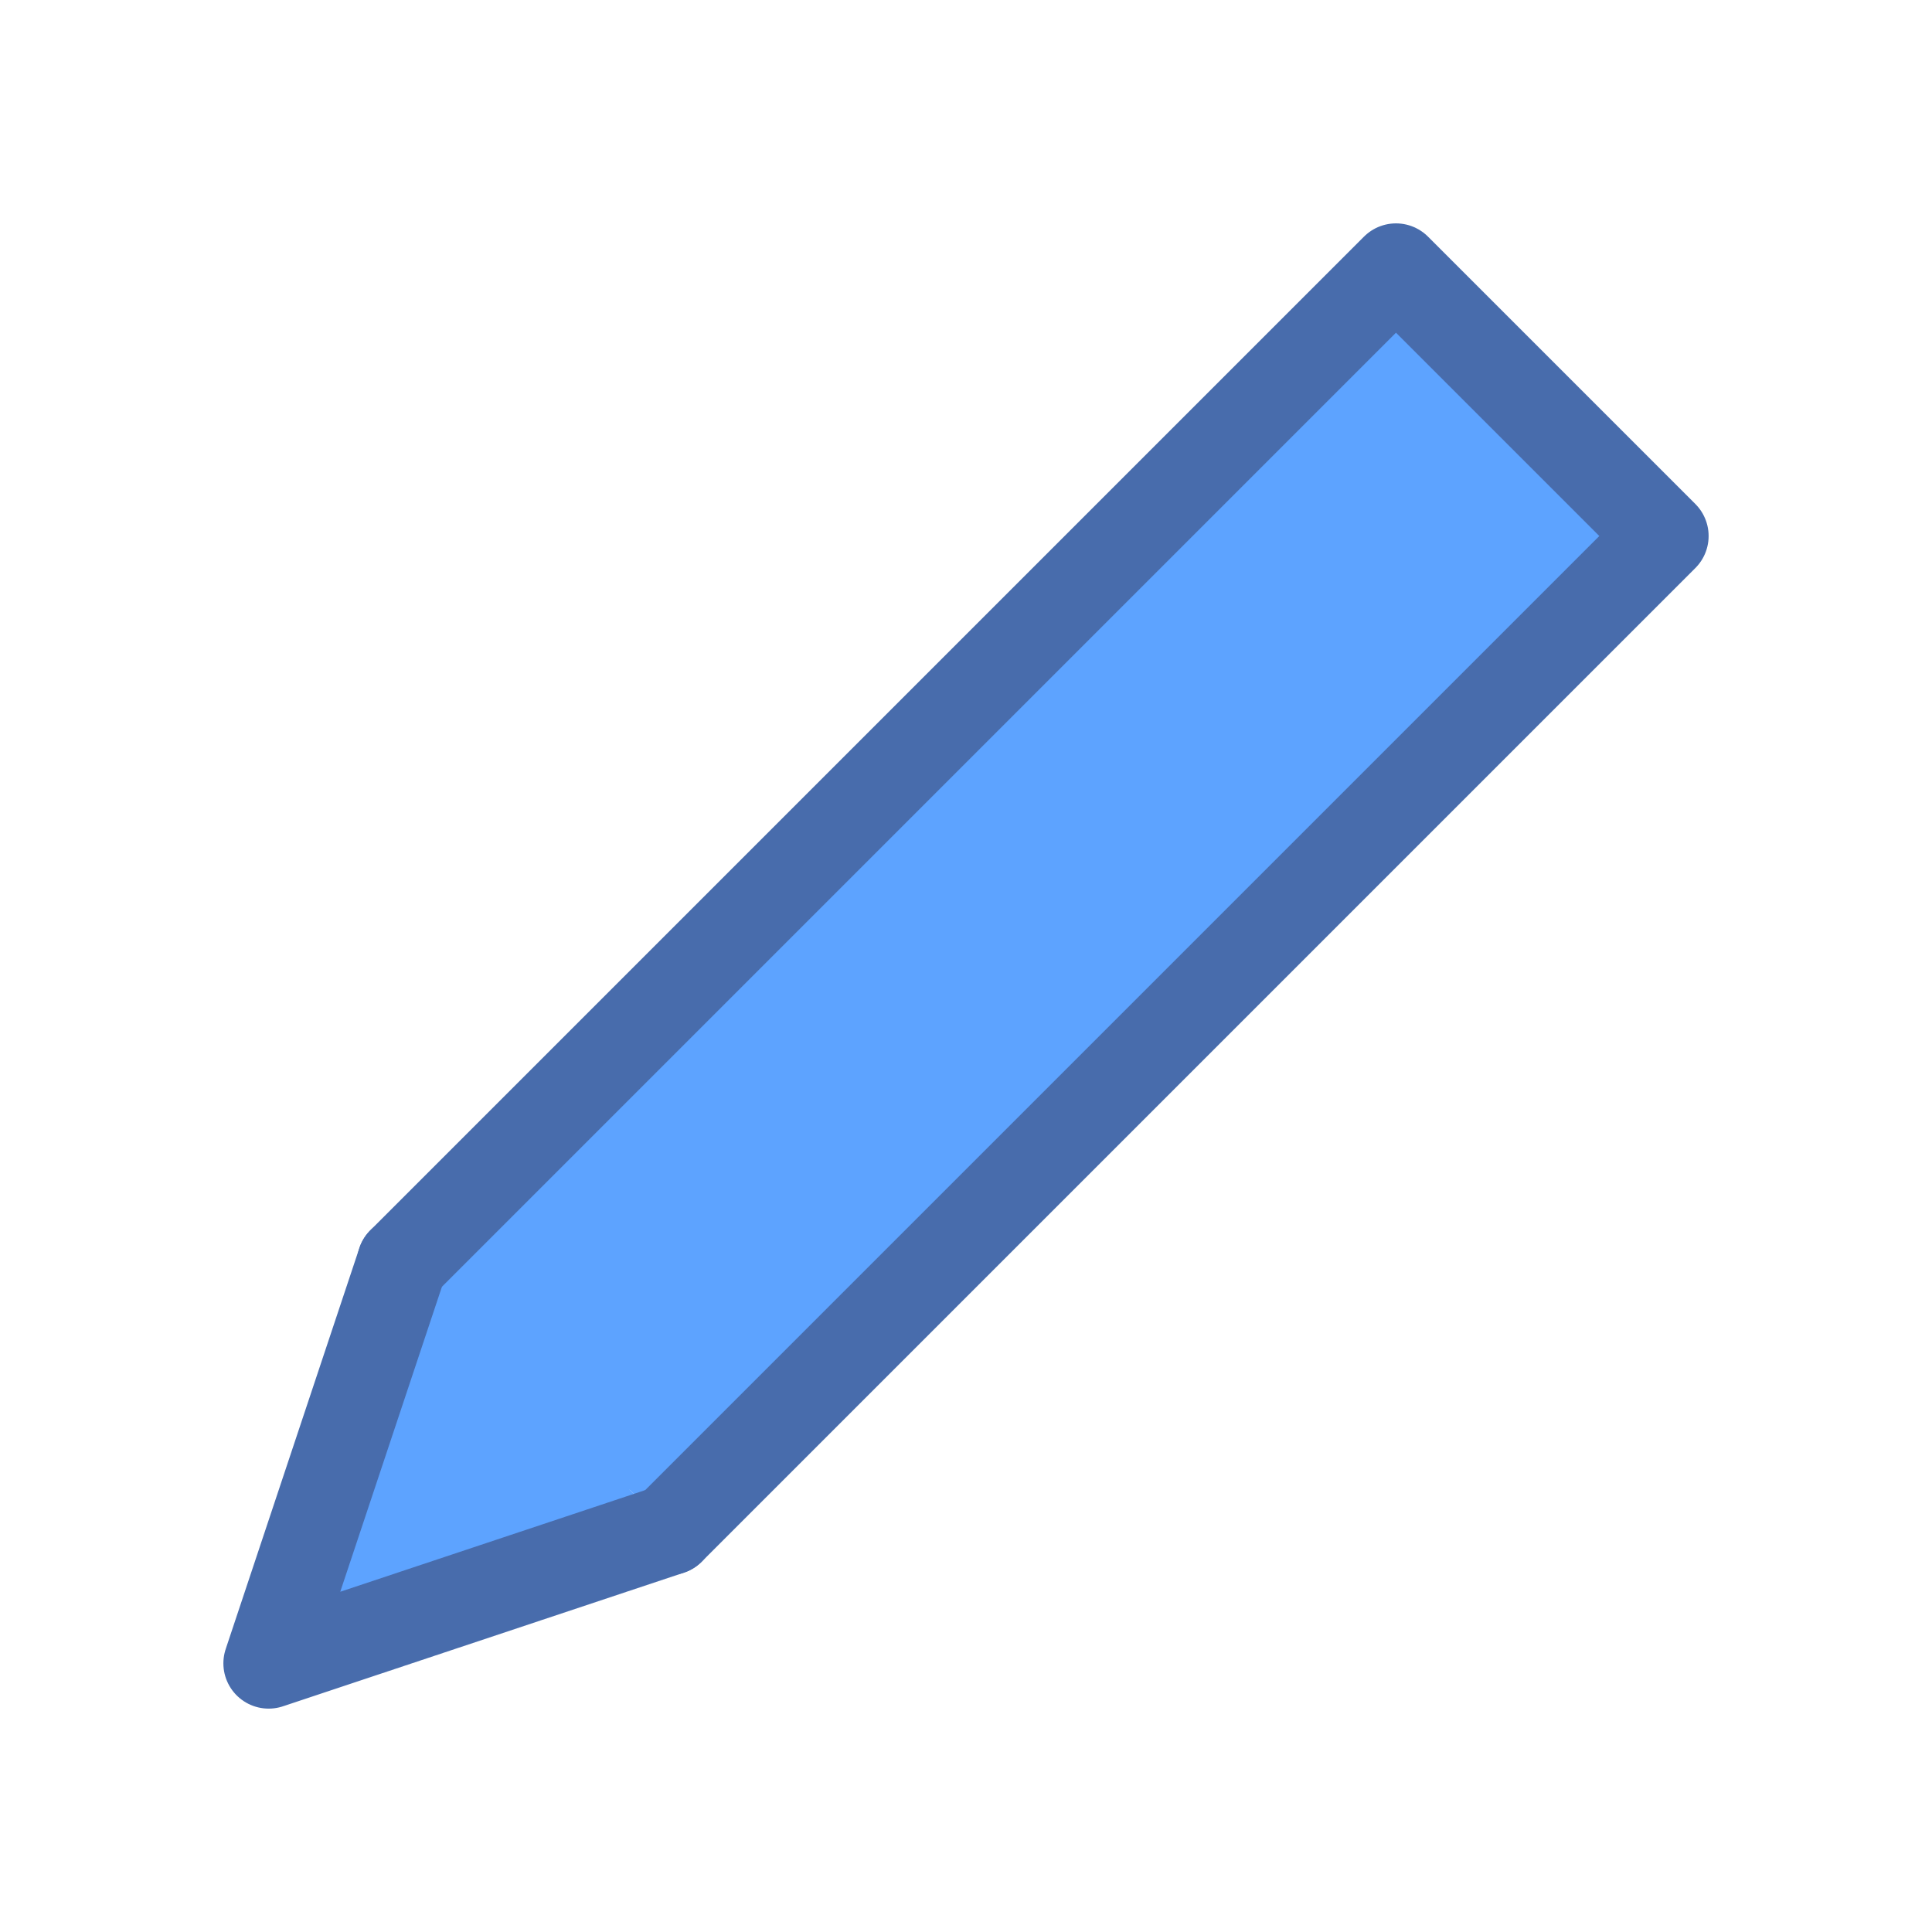 <?xml version="1.0" encoding="UTF-8" standalone="no"?><!DOCTYPE svg PUBLIC "-//W3C//DTD SVG 1.1//EN" "http://www.w3.org/Graphics/SVG/1.1/DTD/svg11.dtd"><svg width="100%" height="100%" viewBox="0 0 2560 2560" version="1.1" xmlns="http://www.w3.org/2000/svg" xmlns:xlink="http://www.w3.org/1999/xlink" xml:space="preserve" xmlns:serif="http://www.serif.com/" style="fill-rule:evenodd;clip-rule:evenodd;stroke-linecap:round;stroke-linejoin:round;stroke-miterlimit:1.5;"><rect x="536" y="1643" width="391" height="331" style="fill:#5da3ff;"/><rect id="EDIT" x="0" y="0" width="2560" height="2560" style="fill:none;"/><g id="EDIT1" serif:id="EDIT"><g><path d="M533.118,1672.62l1316.63,-1316.63l354.261,354.261l-1316.63,1316.63" style="fill:#5da3ff;stroke:#486cac;stroke-width:120px;"/><path d="M533.118,1672.62l-177.13,531.391l531.391,-177.13" style="fill:#5da3ff;stroke:#486cac;stroke-width:120px;"/></g></g></svg>